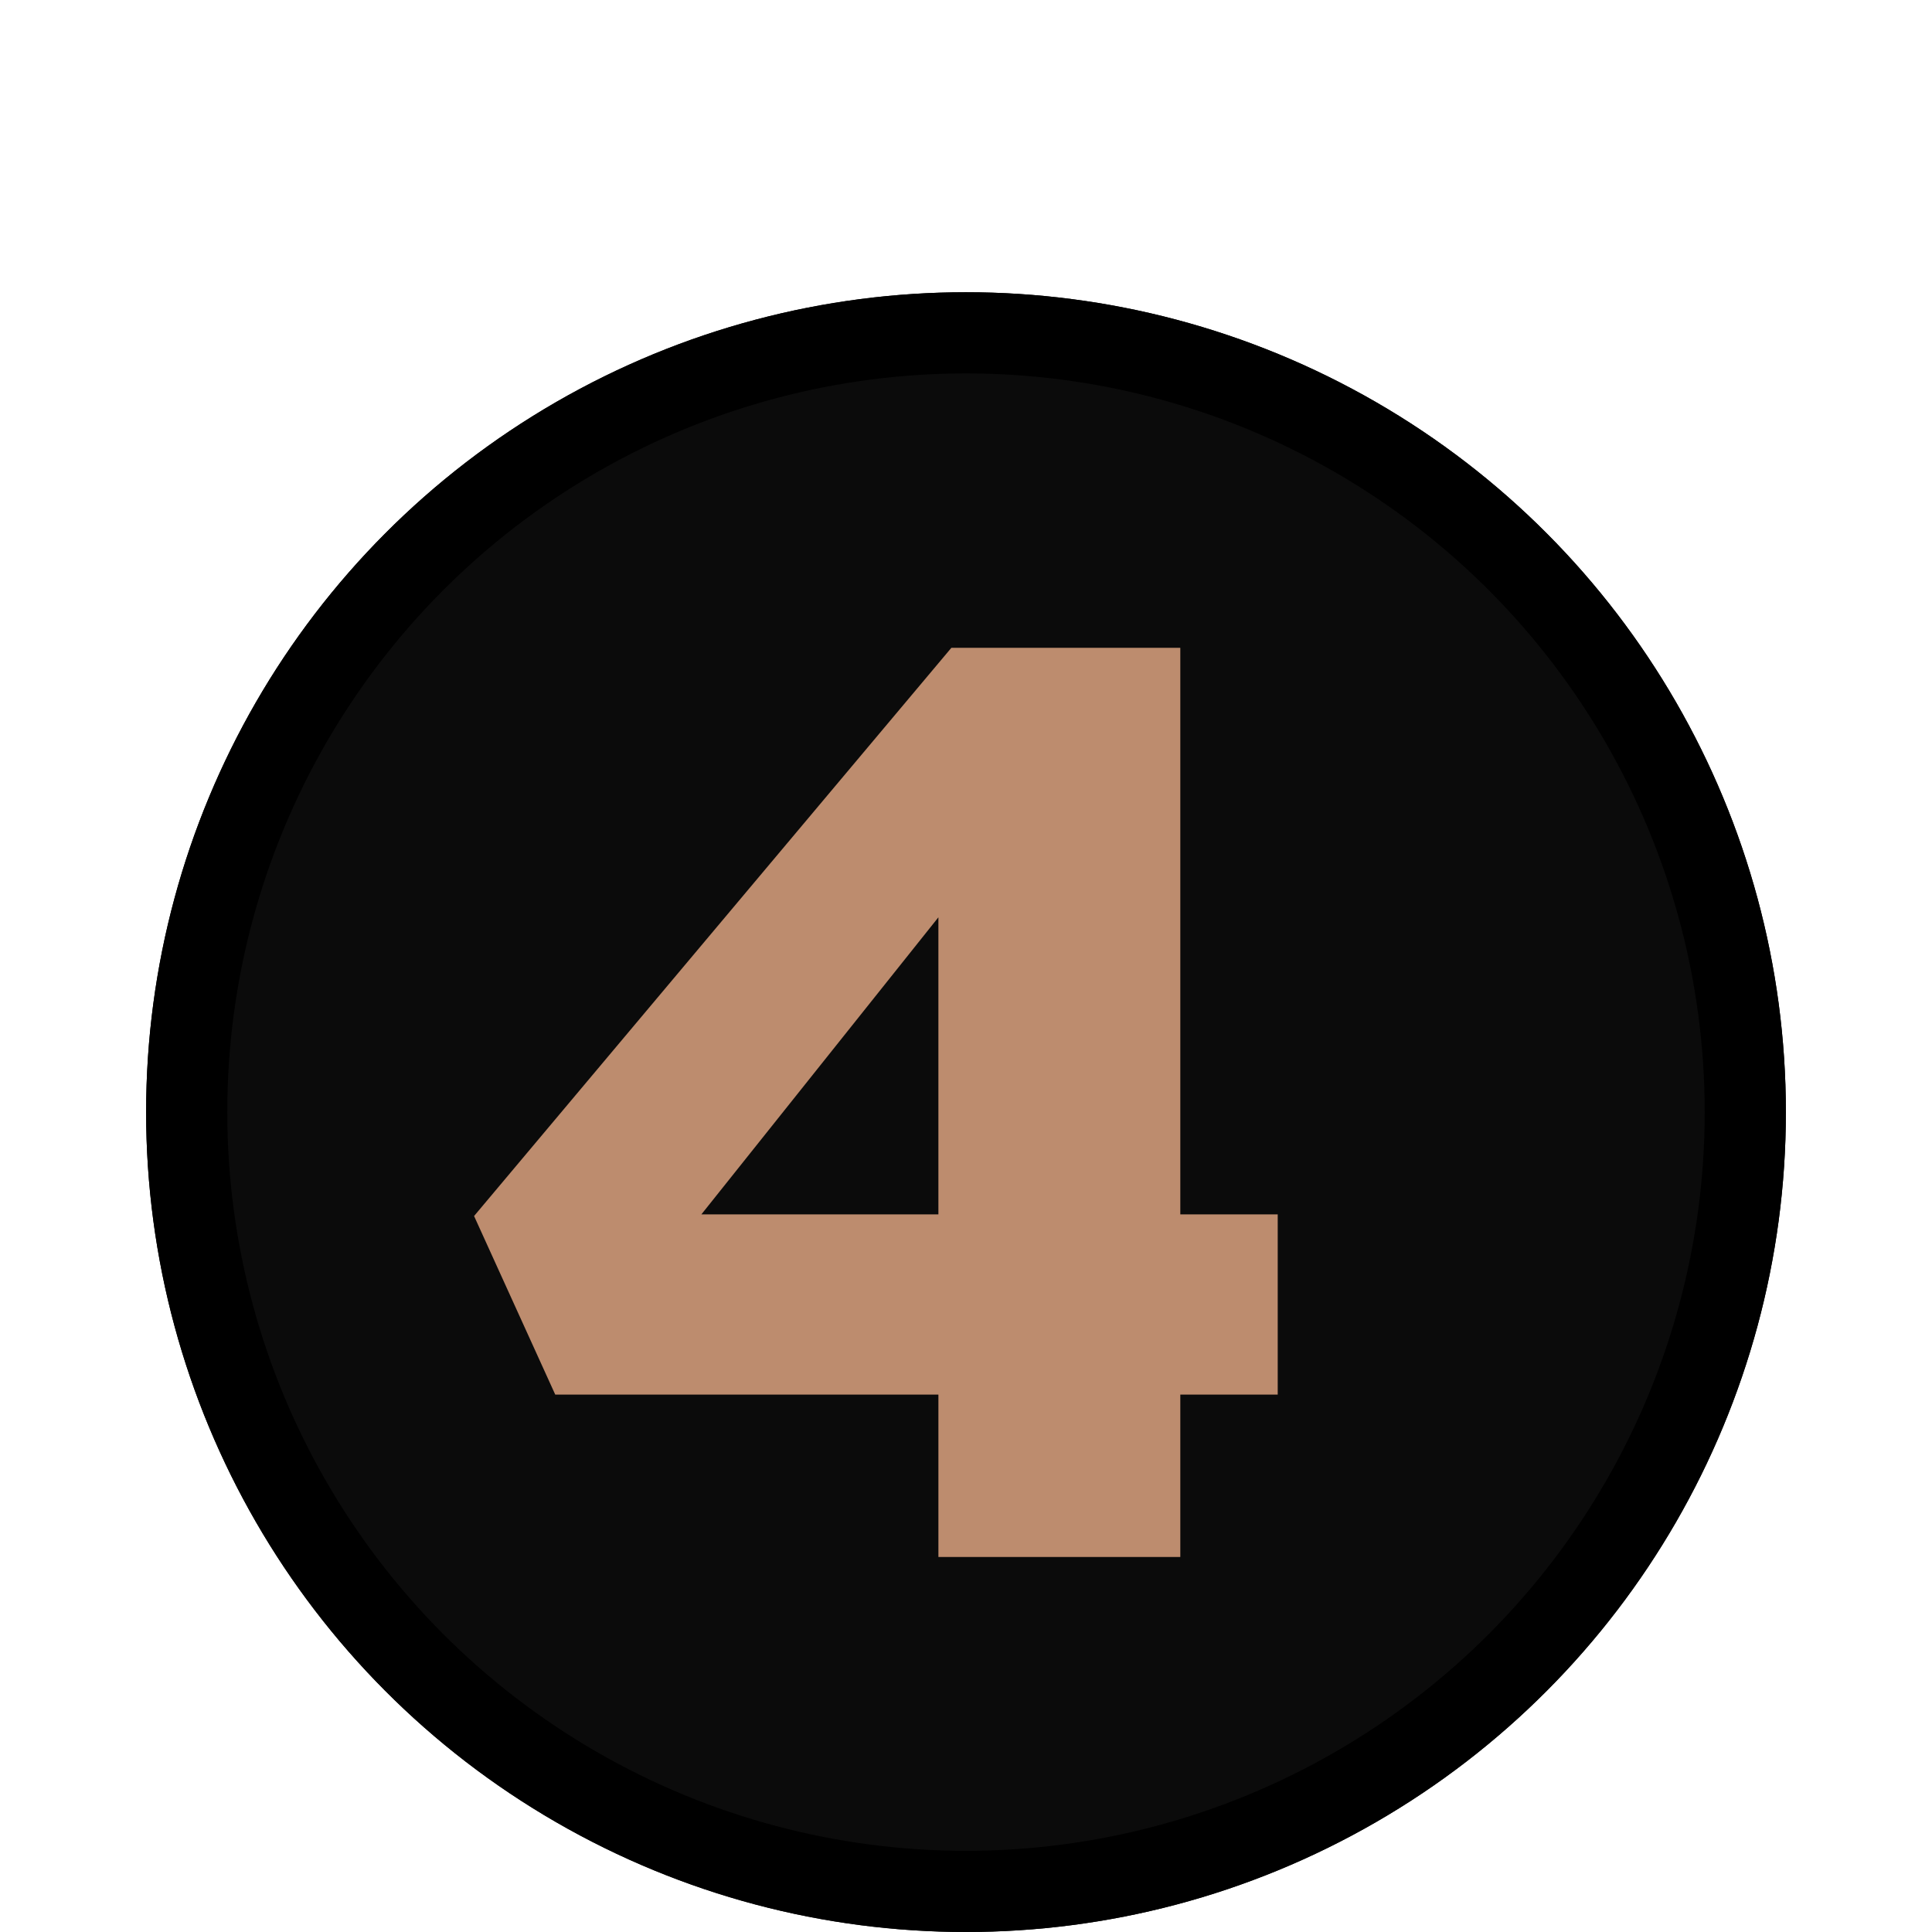 <?xml version="1.0" encoding="utf-8"?>
<!-- Generator: Adobe Illustrator 23.0.1, SVG Export Plug-In . SVG Version: 6.00 Build 0)  -->
<svg  width="101" height="101" version="1.1" id="Ebene_1" xmlns="http://www.w3.org/2000/svg" xmlns:xlink="http://www.w3.org/1999/xlink" x="0px" y="0px"
	 viewBox="0 0 101 119" style="enable-background:new 0 0 101 119;" xml:space="preserve">
<style type="text/css">
	.st0{fill:#0B0B0B;}
	.st1{fill:none;stroke:#000000;stroke-width:5;}
	.st2{enable-background:new    ;}
	.st3{fill:#BD8C6E;}
</style>
<g id="Gruppe_405" transform="translate(-329 -4653)">
	<g id="Gruppe_213" transform="translate(-1166 3028)">
		<g id="Ellipse_30" transform="translate(1495 1643)">
			<circle class="st0" cx="50.5" cy="50.5" r="50.5"/>
			<circle class="st1" cx="50.5" cy="50.5" r="48"/>
		</g>
	</g>
	<g class="st2">
		<path class="st3" d="M349.2,4727.9l29.4-35h14.1v34.9h6v11.1h-6v10h-14.9v-10h-23.6L349.2,4727.9z M377.8,4727.8v-18.3l-14.6,18.3
			H377.8z"/>
	</g>
</g>
</svg>
